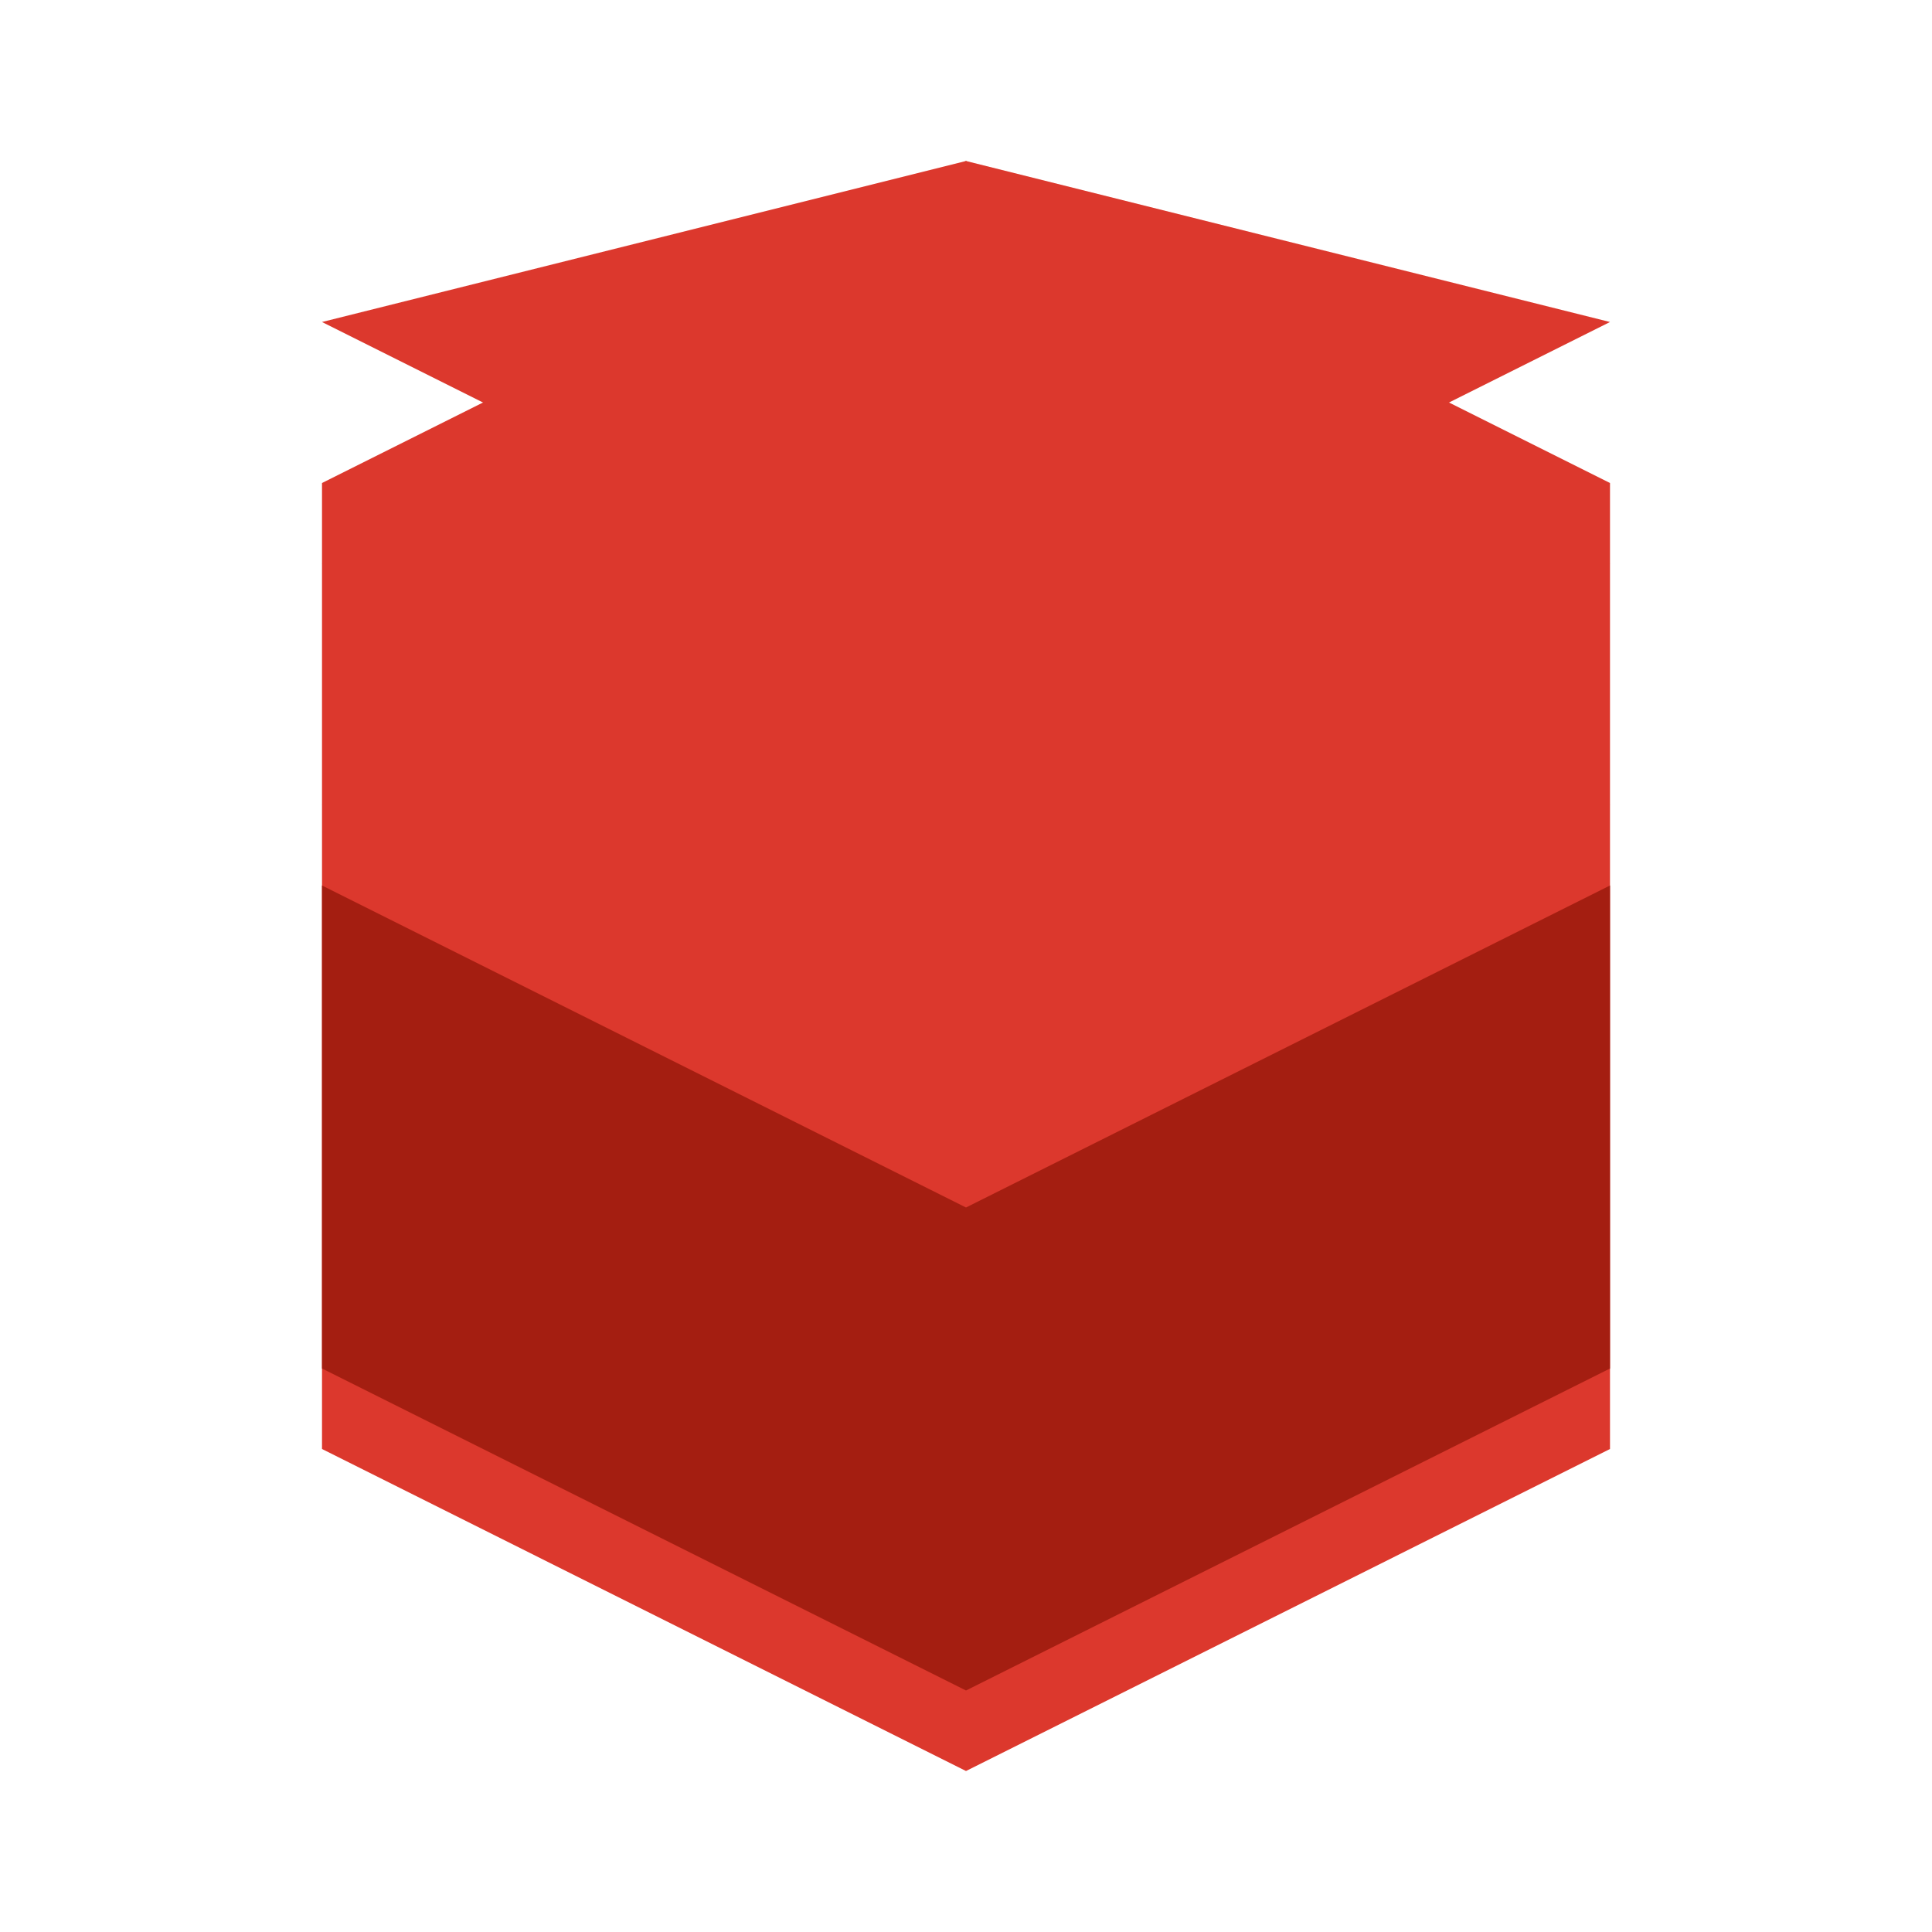 <svg xmlns="http://www.w3.org/2000/svg" viewBox="0 0 24 24" fill="none"><path d="M12 2L4 6V18L12 22L20 18V6L12 2Z" fill="#DC382D"/><path d="M12 15L4 11V17L12 21L20 17V11L12 15Z" fill="#A41E11"/><path d="M12 8L4 4L12 2L20 4L12 8Z" fill="#DC382D"/><path d="M12 11L4 7L12 5L20 7L12 11Z" fill="#DC382D"/><path d="M12 14L4 10L12 8L20 10L12 14Z" fill="#DC382D"/></svg>